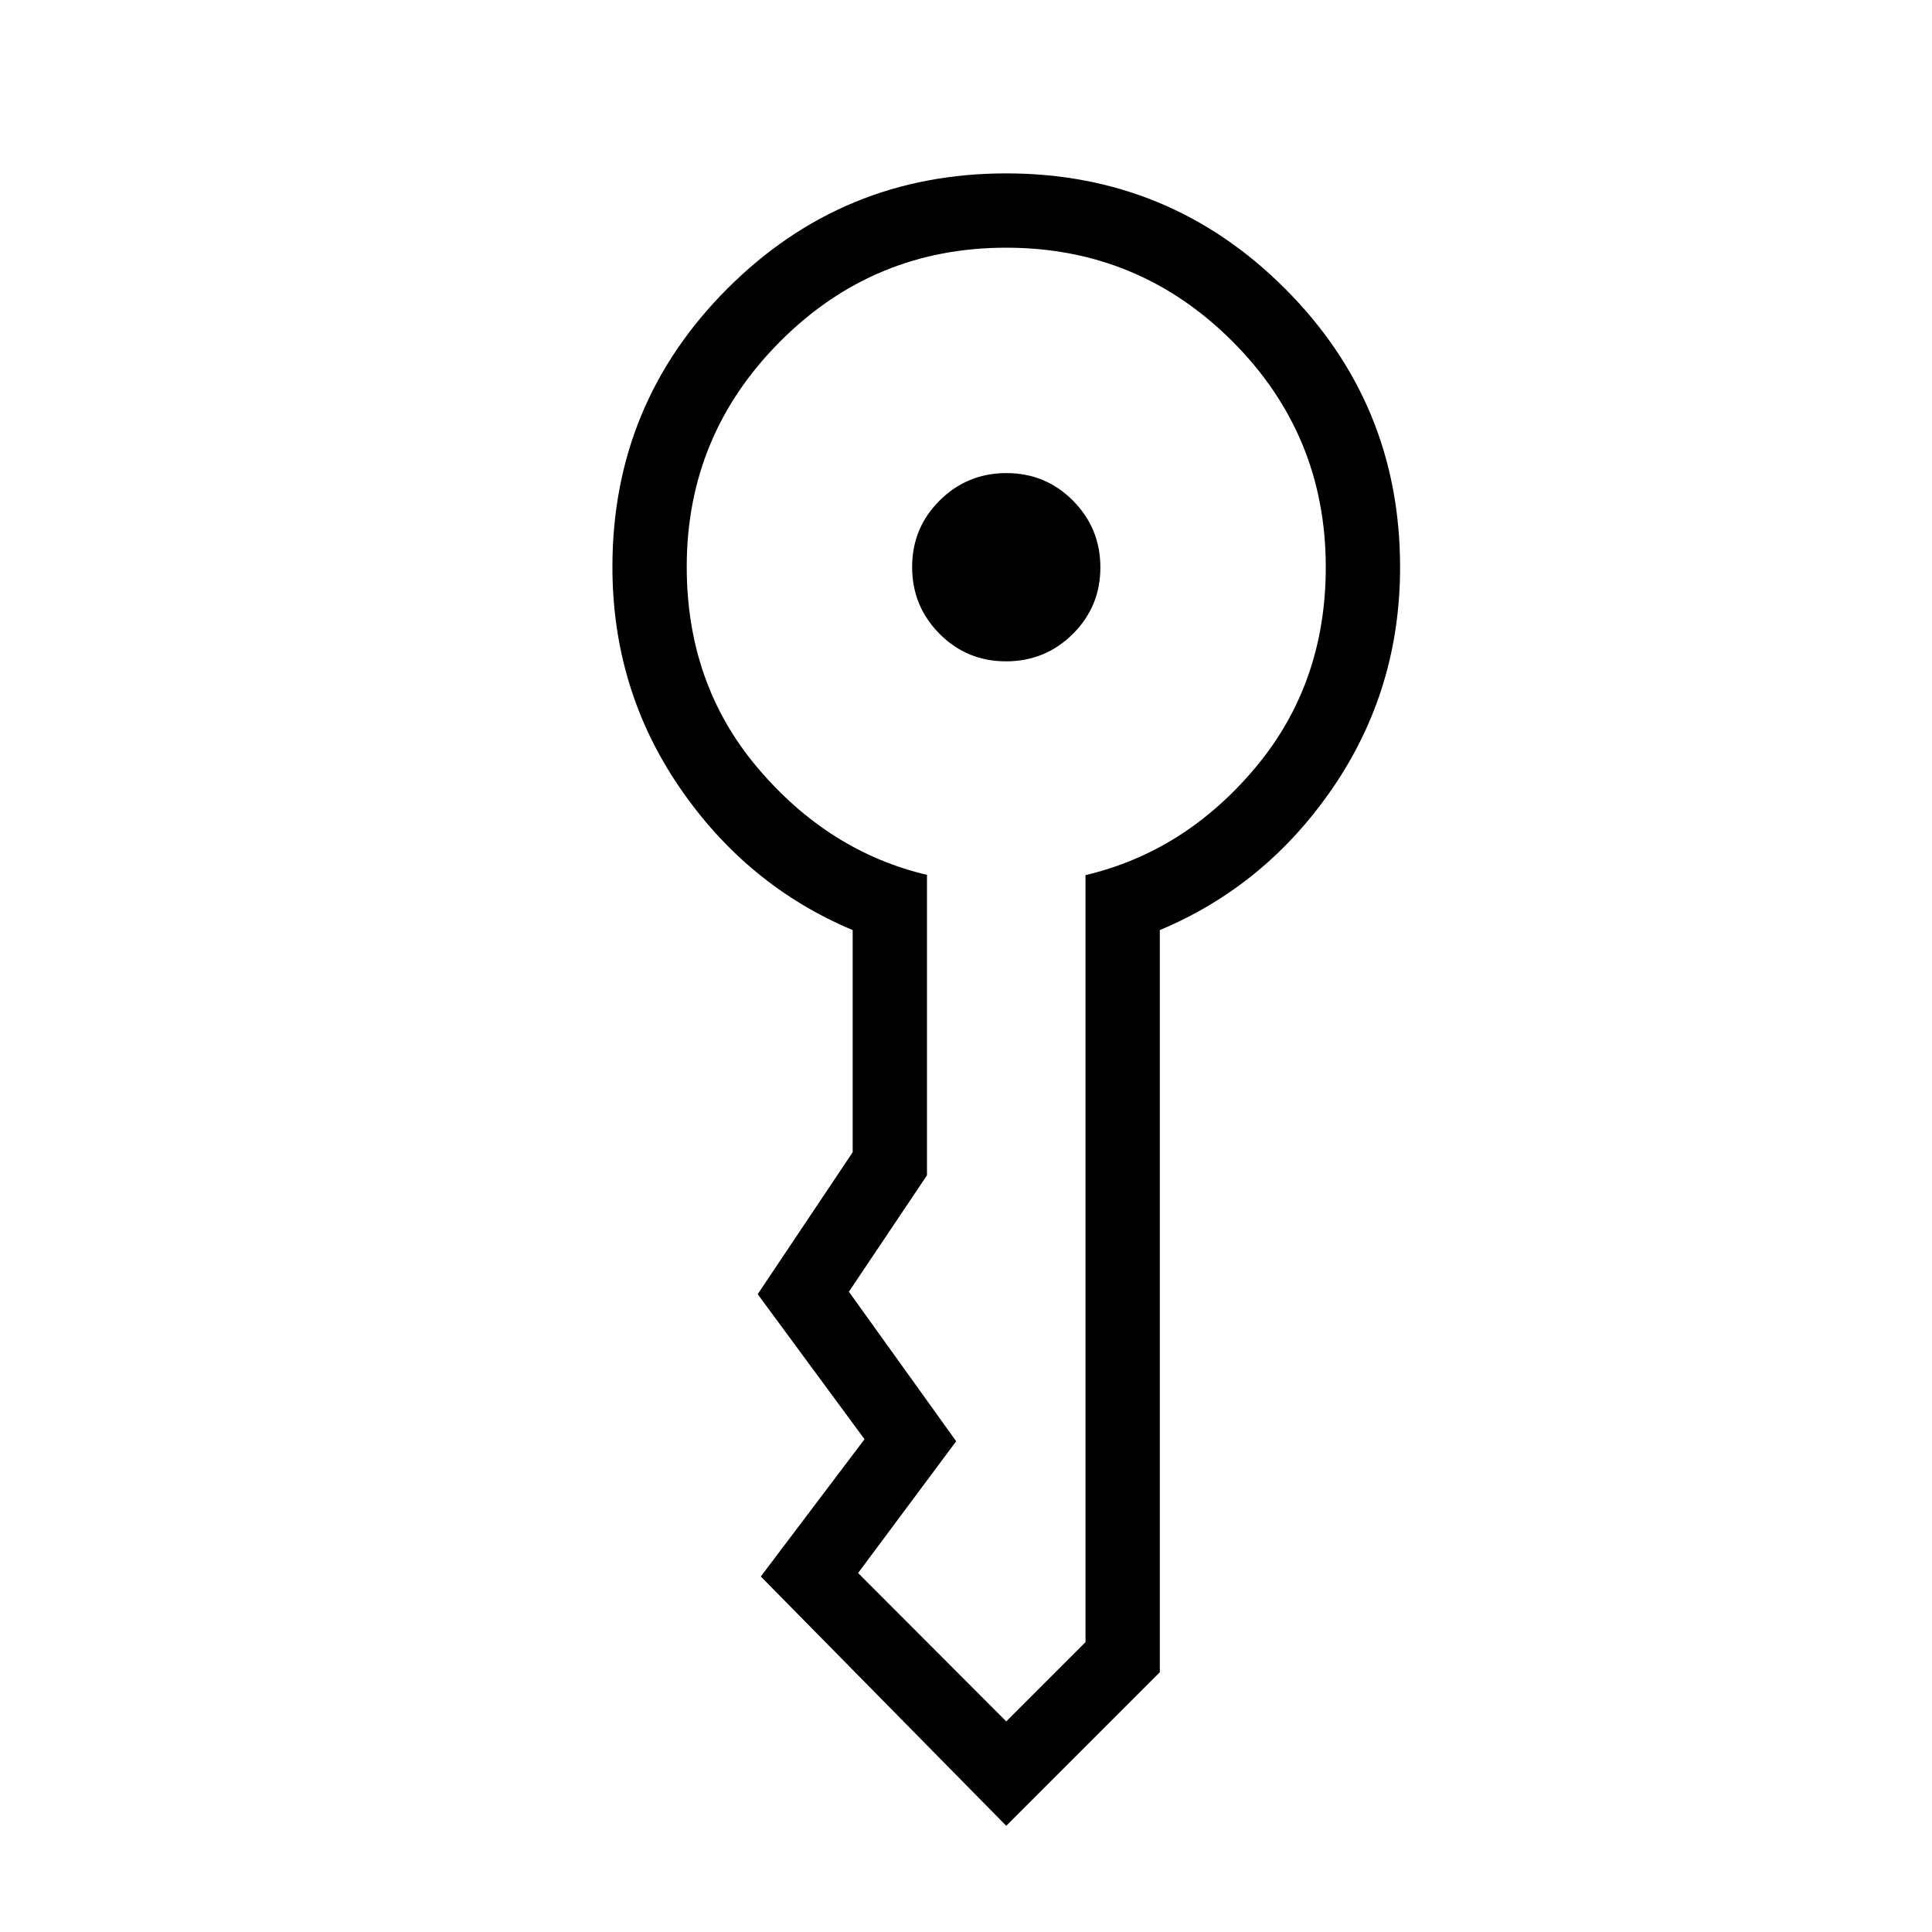 <svg xmlns="http://www.w3.org/2000/svg" height="24" viewBox="0 -960 960 960" width="24"><path d="M453.231-678.26q0-19.471 13.702-33.067t33.173-13.596q19.471 0 33.067 13.702 13.596 13.703 13.596 33.173 0 19.471-13.702 33.067-13.702 13.597-33.173 13.597-19.471 0-33.067-13.703-13.596-13.702-13.596-33.173ZM500-52.769 378.038-176.654l51.539-68.211-53.077-72.058 47.192-70.539v-110.384q-52.635-22.089-86.01-70.895-33.375-48.806-33.375-109.568 0-81.159 57.195-138.348 57.195-57.189 138.462-57.189t138.498 57.205q57.231 57.205 57.231 138.487 0 60.616-33.27 109.385-33.269 48.769-86.115 70.923v368.769L500-52.769ZM341.231-678.376q0 58.299 35.231 99.914 35.23 41.616 84.153 53.184V-376l-38.807 57.846 53.307 74.308-48.73 65.461L500-104.654l39.385-39.385V-525.15q49.423-11.696 84.403-53.414 34.981-41.717 34.981-99.607 0-65.867-46.49-112.31-46.49-46.442-112.327-46.442-65.837 0-112.279 46.573-46.442 46.573-46.442 111.974Z"/></svg>